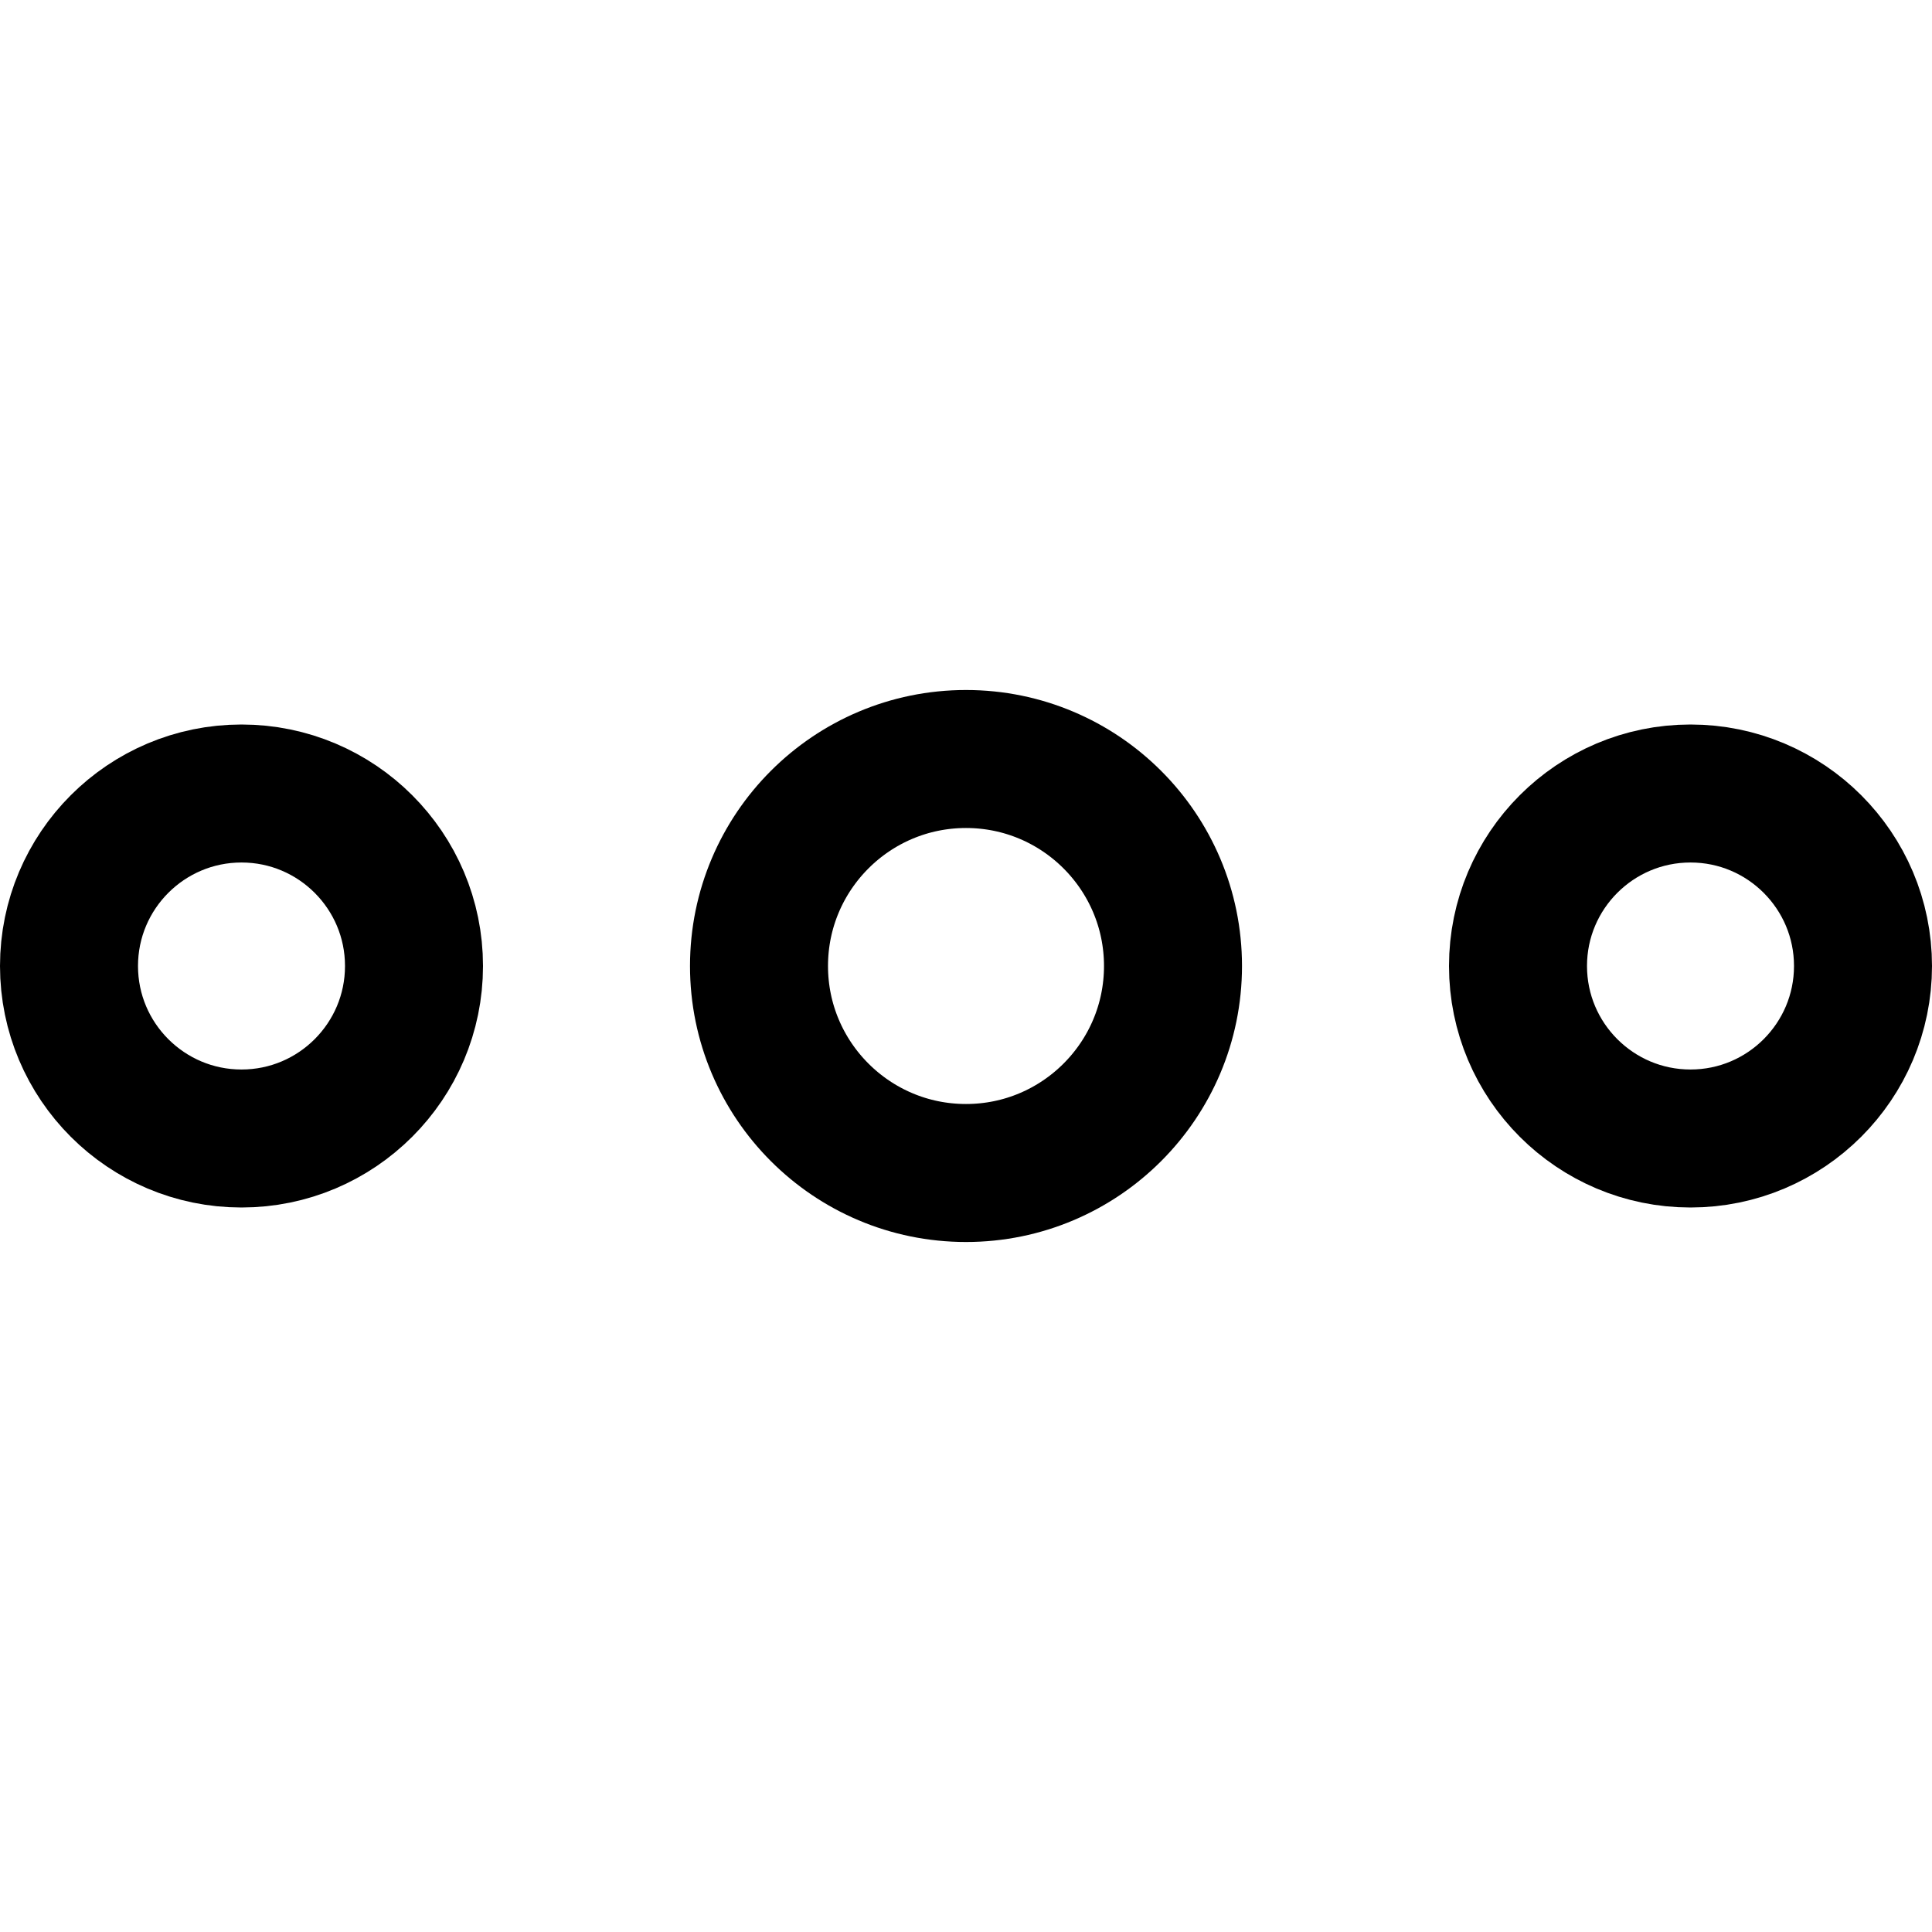 <svg width="14" height="14" viewBox="0 0 14 14" fill="none" xmlns="http://www.w3.org/2000/svg">
<path d="M7 8.5C7.828 8.5 8.5 7.828 8.5 7C8.5 6.172 7.828 5.5 7 5.5C6.172 5.5 5.5 6.172 5.5 7C5.5 7.828 6.172 8.5 7 8.5Z" stroke="black" stroke-linecap="round" stroke-linejoin="round"/>
<path d="M12.25 8.25C12.94 8.25 13.5 7.69 13.5 7C13.5 6.31 12.94 5.75 12.25 5.75C11.56 5.75 11 6.31 11 7C11 7.69 11.56 8.25 12.25 8.25Z" stroke="black" stroke-linecap="round" stroke-linejoin="round"/>
<path d="M1.75 8.25C2.44 8.25 3 7.69 3 7C3 6.31 2.44 5.75 1.75 5.75C1.06 5.75 0.5 6.31 0.5 7C0.5 7.69 1.06 8.25 1.75 8.25Z" stroke="black" stroke-linecap="round" stroke-linejoin="round"/>
</svg>
